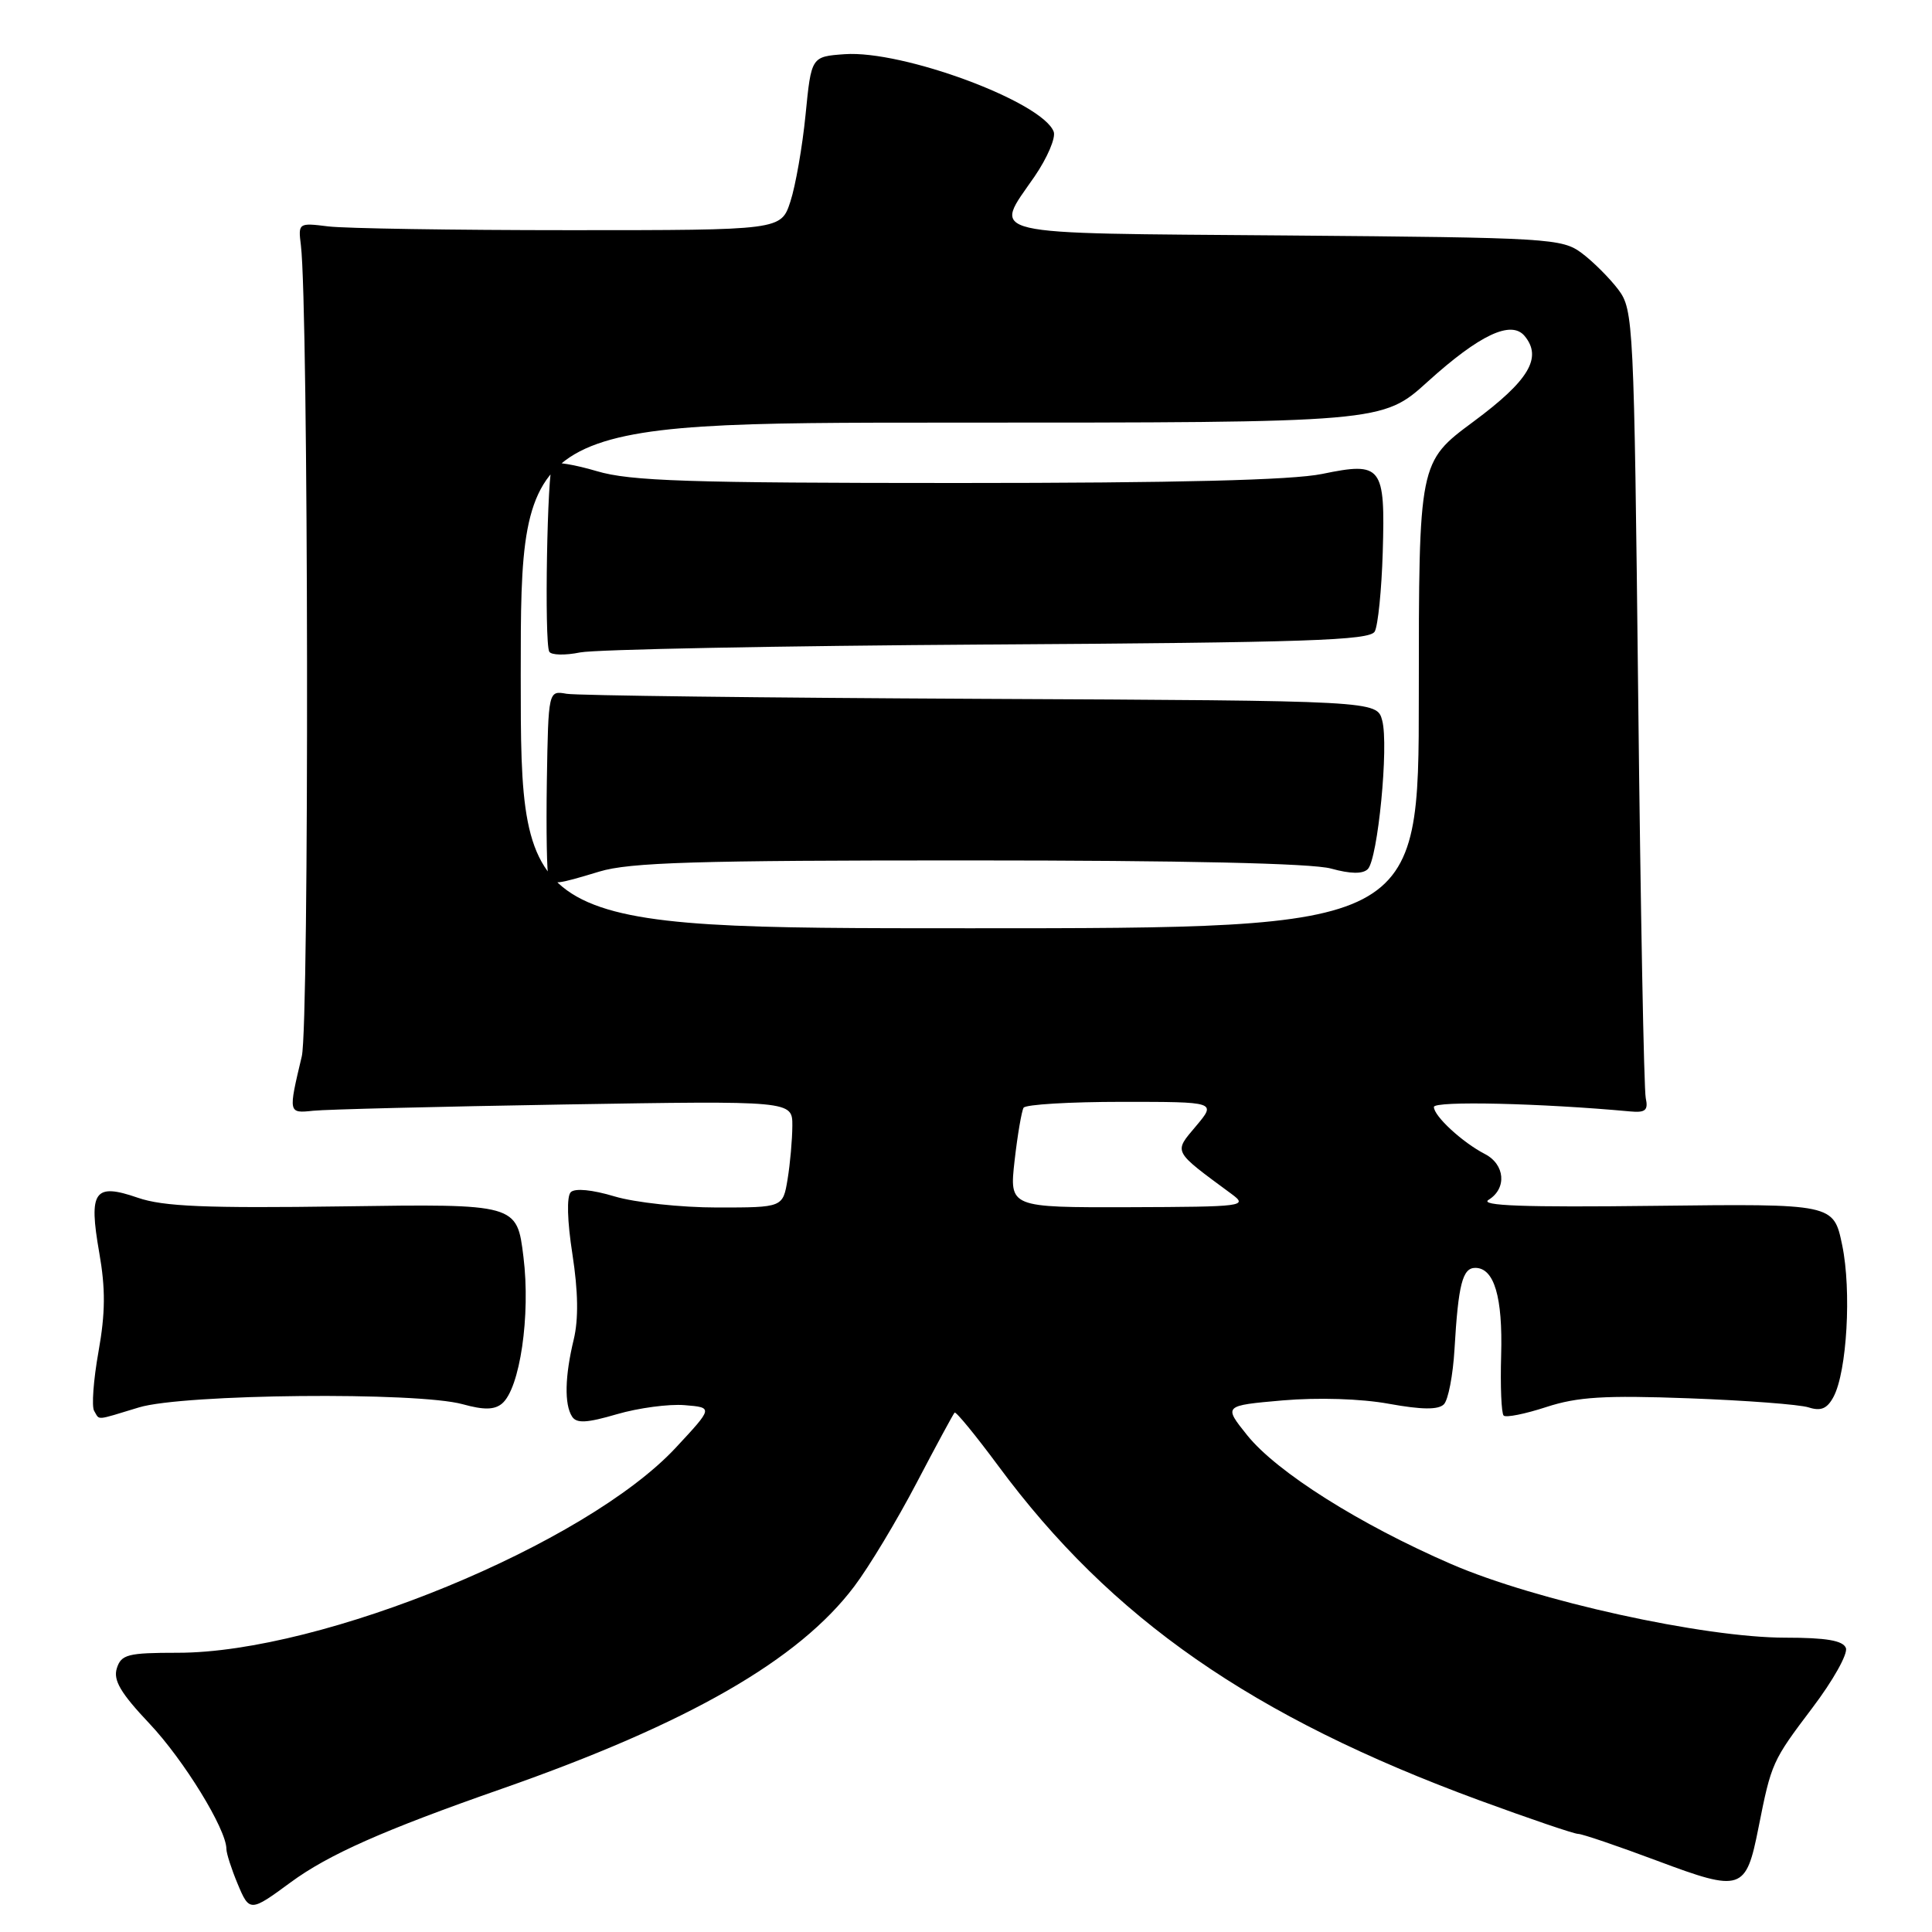 <?xml version="1.0" encoding="UTF-8" standalone="no"?>
<!DOCTYPE svg PUBLIC "-//W3C//DTD SVG 1.1//EN" "http://www.w3.org/Graphics/SVG/1.1/DTD/svg11.dtd" >
<svg xmlns="http://www.w3.org/2000/svg" xmlns:xlink="http://www.w3.org/1999/xlink" version="1.1" viewBox="0 0 256 256">
 <g >
 <path fill="currentColor"
d=" M 38.50 249.43 C 43.52 245.74 50.79 242.51 66.50 237.02 C 91.21 228.37 105.85 219.96 113.19 210.21 C 115.15 207.62 118.86 201.45 121.45 196.50 C 124.04 191.56 126.31 187.36 126.49 187.18 C 126.67 187.00 129.27 190.18 132.28 194.24 C 147.25 214.49 165.94 227.49 195.99 238.54 C 202.67 240.99 208.57 243.00 209.11 243.00 C 209.65 243.00 214.37 244.61 219.61 246.57 C 230.77 250.75 231.35 250.55 233.01 242.17 C 234.72 233.57 234.82 233.35 240.14 226.31 C 242.88 222.70 244.88 219.13 244.59 218.37 C 244.21 217.38 241.99 217.00 236.57 217.00 C 225.74 217.00 203.52 212.11 192.30 207.25 C 180.18 202.00 169.20 195.07 165.27 190.19 C 162.11 186.25 162.11 186.25 169.96 185.56 C 174.64 185.16 180.33 185.33 184.04 186.01 C 188.40 186.80 190.58 186.82 191.32 186.08 C 191.90 185.50 192.53 182.21 192.73 178.76 C 193.23 170.20 193.79 168.00 195.48 168.00 C 197.99 168.00 199.13 171.86 198.91 179.57 C 198.79 183.67 198.94 187.27 199.24 187.57 C 199.53 187.87 202.08 187.36 204.89 186.44 C 209.03 185.09 212.59 184.87 223.75 185.28 C 231.31 185.56 238.47 186.10 239.66 186.49 C 241.28 187.01 242.11 186.66 242.95 185.09 C 244.73 181.76 245.35 171.00 244.10 164.99 C 242.96 159.50 242.96 159.50 219.23 159.78 C 201.91 159.99 195.97 159.77 197.25 158.98 C 199.69 157.47 199.43 154.29 196.75 152.91 C 193.77 151.37 190.00 147.89 190.00 146.68 C 190.00 145.85 204.22 146.18 216.00 147.27 C 218.03 147.46 218.42 147.12 218.07 145.50 C 217.83 144.40 217.38 120.47 217.07 92.32 C 216.52 42.65 216.44 41.06 214.44 38.38 C 213.30 36.87 211.13 34.70 209.62 33.56 C 206.97 31.58 205.42 31.49 170.43 31.20 C 129.48 30.87 131.59 31.37 137.09 23.38 C 138.78 20.91 139.92 18.24 139.62 17.45 C 138.10 13.48 119.62 6.63 111.92 7.18 C 107.50 7.50 107.50 7.50 106.74 15.21 C 106.32 19.46 105.41 24.63 104.73 26.71 C 103.49 30.50 103.49 30.50 75.50 30.50 C 60.10 30.50 45.70 30.27 43.50 30.00 C 39.55 29.51 39.50 29.54 39.87 32.50 C 40.88 40.71 40.99 135.78 39.99 139.96 C 38.19 147.53 38.19 147.53 41.50 147.18 C 43.15 147.00 58.11 146.63 74.75 146.35 C 105.00 145.85 105.00 145.85 104.99 149.17 C 104.98 151.00 104.70 154.19 104.36 156.25 C 103.74 160.00 103.74 160.00 95.03 160.00 C 90.24 160.00 84.12 159.34 81.43 158.53 C 78.47 157.64 76.18 157.42 75.63 157.97 C 75.07 158.53 75.16 161.77 75.85 166.20 C 76.61 171.13 76.67 174.80 76.02 177.50 C 74.85 182.34 74.76 186.08 75.80 187.70 C 76.39 188.63 77.75 188.56 81.74 187.39 C 84.59 186.56 88.62 186.02 90.71 186.19 C 94.50 186.50 94.50 186.50 89.54 191.83 C 77.63 204.62 42.71 219.00 23.55 219.00 C 16.94 219.00 16.06 219.22 15.48 221.06 C 14.98 222.64 15.99 224.35 19.81 228.39 C 24.36 233.21 30.00 242.39 30.00 245.00 C 30.00 245.58 30.67 247.66 31.48 249.60 C 33.05 253.37 33.16 253.36 38.50 249.43 Z  M 18.41 186.49 C 24.29 184.70 55.31 184.40 61.32 186.07 C 64.10 186.84 65.51 186.82 66.51 185.99 C 68.89 184.02 70.32 174.30 69.36 166.55 C 68.50 159.52 68.50 159.52 45.50 159.85 C 27.24 160.11 21.63 159.87 18.27 158.71 C 12.49 156.71 11.72 157.81 13.15 165.98 C 13.99 170.76 13.97 173.96 13.05 179.11 C 12.38 182.86 12.12 186.39 12.48 186.96 C 13.25 188.22 12.53 188.27 18.41 186.49 Z  M 134.44 153.78 C 134.83 150.37 135.37 147.22 135.63 146.78 C 135.90 146.35 141.76 146.00 148.65 146.00 C 161.18 146.00 161.18 146.00 158.48 149.21 C 155.50 152.75 155.32 152.40 163.19 158.21 C 165.40 159.84 164.83 159.91 149.62 159.96 C 133.74 160.00 133.74 160.00 134.44 153.78 Z  M 69.00 89.50 C 69.00 56.00 69.00 56.00 126.09 56.00 C 183.19 56.00 183.19 56.00 189.19 50.56 C 196.05 44.36 200.24 42.38 202.02 44.52 C 204.40 47.39 202.59 50.42 195.25 55.86 C 188.00 61.23 188.00 61.23 188.00 92.11 C 188.00 123.00 188.00 123.00 128.50 123.00 C 69.00 123.00 69.00 123.00 69.00 89.50 Z  M 79.41 115.49 C 83.44 114.27 92.21 114.00 128.41 114.01 C 156.76 114.01 173.88 114.39 176.37 115.09 C 178.94 115.80 180.57 115.83 181.24 115.16 C 182.57 113.83 184.04 98.78 183.15 95.47 C 182.45 92.85 182.45 92.85 129.97 92.60 C 101.11 92.46 76.41 92.16 75.08 91.93 C 72.66 91.50 72.66 91.50 72.46 103.50 C 72.36 110.10 72.46 115.84 72.69 116.25 C 73.27 117.26 73.74 117.21 79.41 115.49 Z  M 130.93 85.40 C 173.09 85.14 181.50 84.86 182.16 83.68 C 182.59 82.90 183.07 78.18 183.22 73.18 C 183.56 61.74 183.12 61.16 175.19 62.80 C 171.20 63.62 156.04 64.00 126.87 64.00 C 91.18 64.00 83.52 63.75 79.08 62.43 C 76.18 61.57 73.53 61.13 73.21 61.46 C 72.51 62.16 72.11 85.11 72.78 86.35 C 73.03 86.81 74.87 86.86 76.87 86.45 C 78.87 86.05 103.20 85.58 130.93 85.40 Z "/>
</g>
</svg>